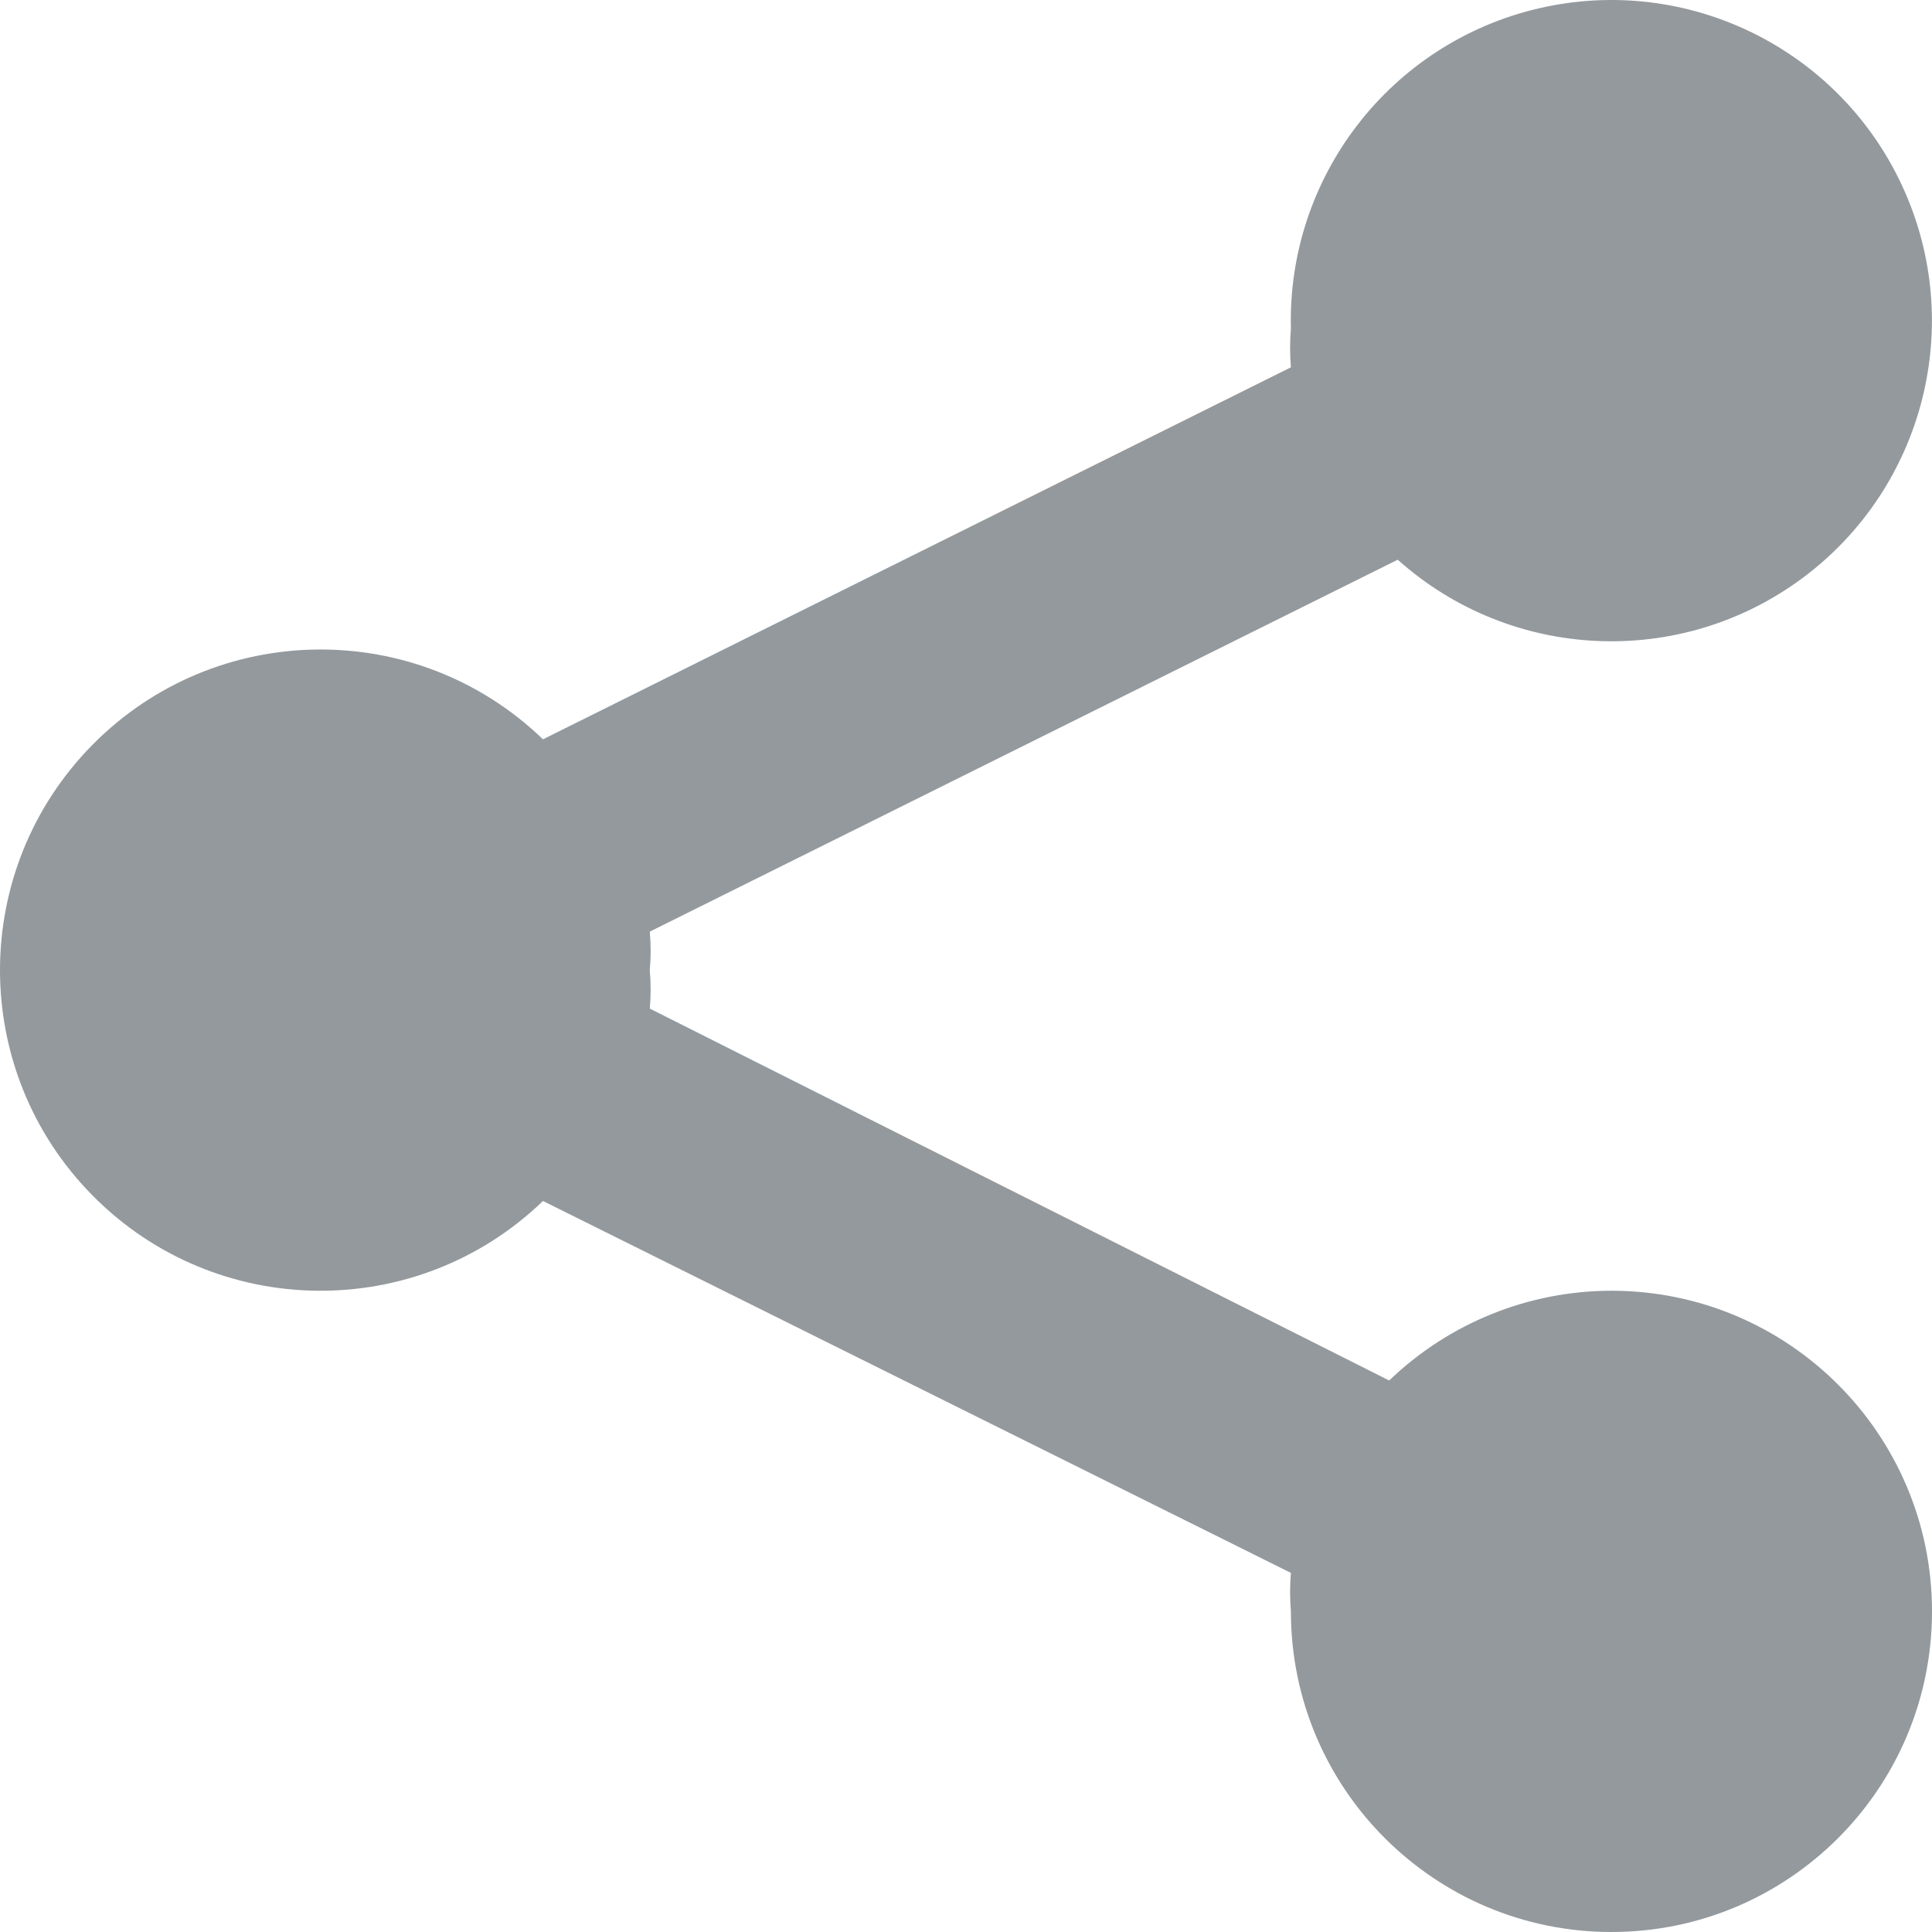 <svg width="24" height="24" viewBox="0 0 24 24" fill="none" xmlns="http://www.w3.org/2000/svg">
<path fill-rule="evenodd" clip-rule="evenodd" d="M20.018 16.034C18.988 16.035 17.999 16.435 17.257 17.149L8.072 12.529C8.086 12.37 8.086 12.21 8.072 12.051C8.086 11.892 8.086 11.732 8.072 11.573L17.363 6.953C18.771 8.212 20.87 8.308 22.387 7.184C23.904 6.06 24.424 4.024 23.63 2.31C22.837 0.596 20.949 -0.325 19.11 0.105C17.272 0.535 15.988 2.197 16.036 4.085C16.023 4.245 16.023 4.404 16.036 4.563L6.745 9.184C5.176 7.67 2.681 7.701 1.149 9.252C-0.383 10.804 -0.383 13.299 1.149 14.85C2.681 16.402 5.176 16.432 6.745 14.919L16.036 19.539C16.023 19.698 16.023 19.858 16.036 20.017C16.036 22.217 17.819 24 20.018 24C22.217 24 24 22.217 24 20.017C24 17.817 22.217 16.034 20.018 16.034Z" fill="#93999D"/>
</svg>
